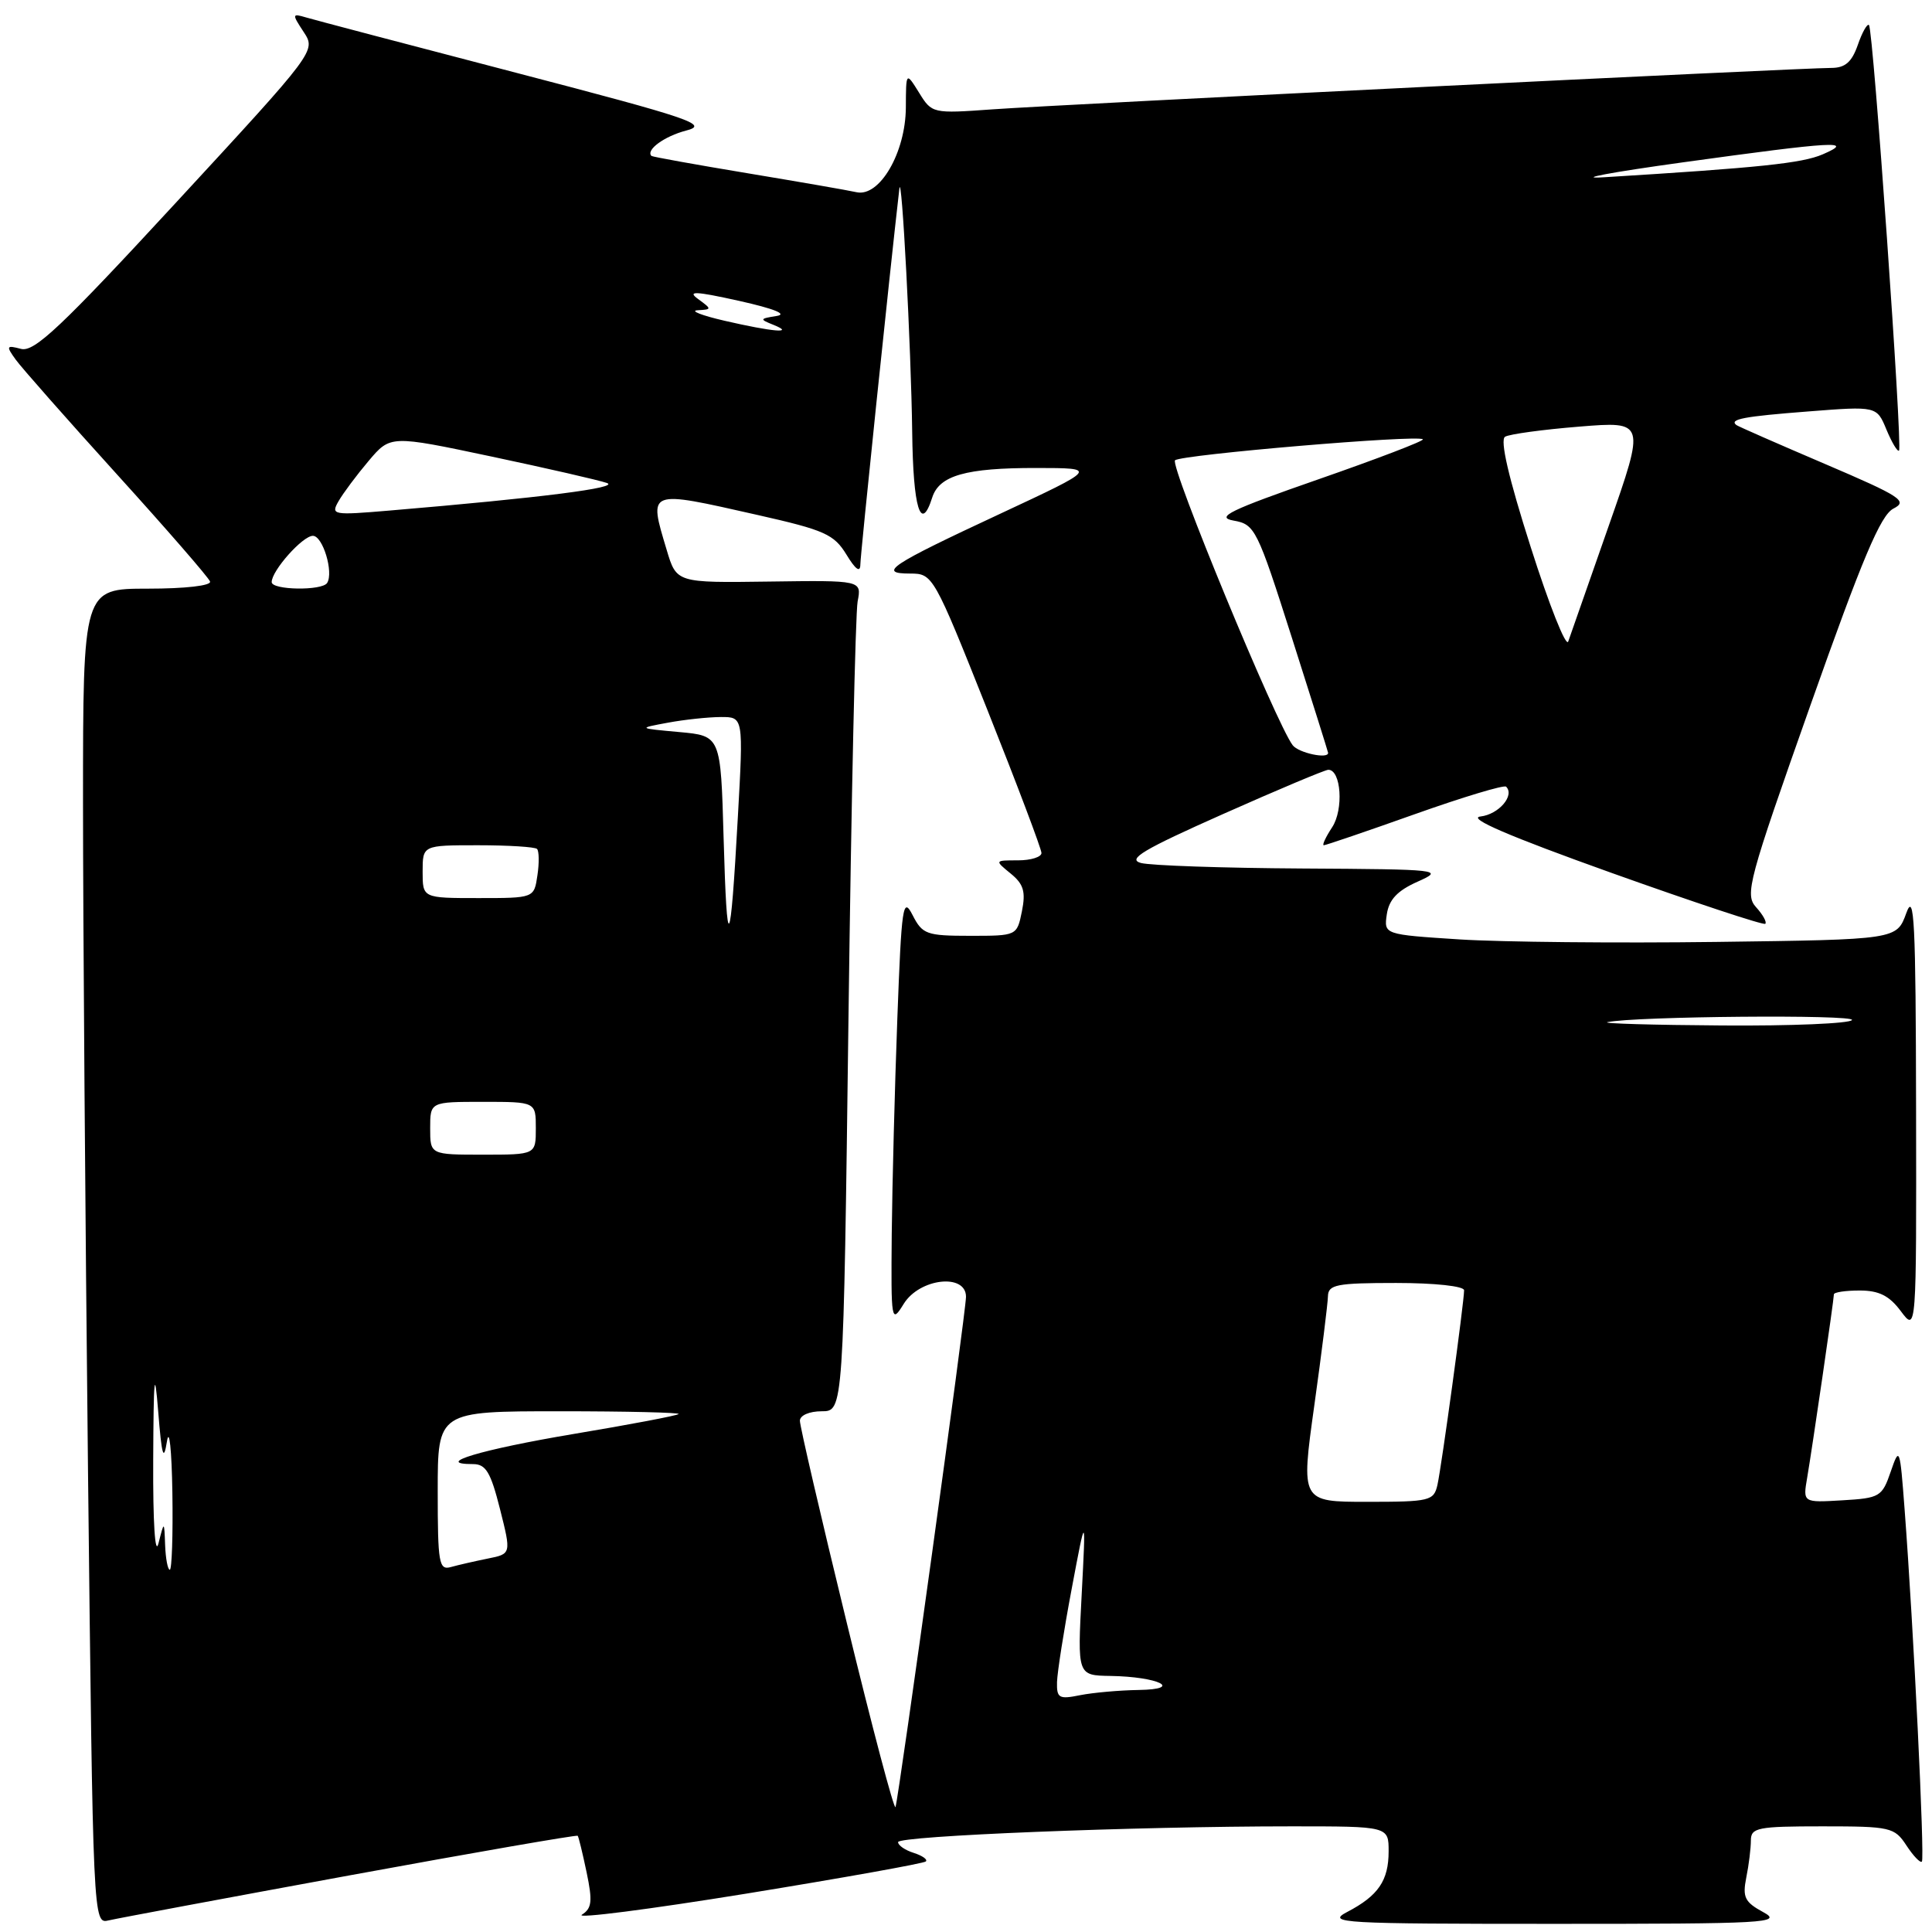 <?xml version="1.0" encoding="UTF-8" standalone="no"?>
<!DOCTYPE svg PUBLIC "-//W3C//DTD SVG 1.1//EN" "http://www.w3.org/Graphics/SVG/1.1/DTD/svg11.dtd" >
<svg xmlns="http://www.w3.org/2000/svg" xmlns:xlink="http://www.w3.org/1999/xlink" version="1.1" viewBox="0 0 256 256">
 <g >
 <path fill="currentColor"
d=" M 46.41 248.48 C 62.87 245.46 76.43 243.11 76.55 243.25 C 76.67 243.39 77.20 245.57 77.73 248.10 C 78.53 251.93 78.43 252.87 77.10 253.71 C 76.23 254.26 86.02 253.00 98.86 250.92 C 111.70 248.83 122.42 246.91 122.68 246.65 C 122.94 246.39 122.22 245.89 121.08 245.52 C 119.93 245.16 119.00 244.52 119.00 244.09 C 119.00 243.26 150.31 242.00 171.16 242.00 C 184.00 242.00 184.00 242.00 184.00 245.31 C 184.00 249.19 182.63 251.20 178.50 253.35 C 175.72 254.81 177.70 254.92 206.00 254.92 C 234.10 254.92 236.27 254.80 233.64 253.37 C 231.19 252.04 230.87 251.40 231.39 248.79 C 231.73 247.12 232.00 244.91 232.00 243.88 C 232.00 242.17 232.88 242.00 241.48 242.00 C 250.51 242.00 251.03 242.12 252.61 244.53 C 253.52 245.92 254.45 246.89 254.66 246.67 C 255.05 246.28 253.56 215.70 252.37 200.00 C 251.75 191.78 251.69 191.62 250.53 195.00 C 249.39 198.33 249.08 198.51 244.11 198.80 C 238.89 199.11 238.89 199.11 239.46 195.80 C 240.14 191.82 243.00 172.22 243.00 171.51 C 243.00 171.23 244.54 171.00 246.42 171.00 C 248.98 171.00 250.35 171.69 251.88 173.75 C 253.94 176.50 253.94 176.50 253.89 147.00 C 253.85 122.03 253.65 118.04 252.59 121.00 C 251.32 124.50 251.32 124.50 227.41 124.81 C 214.26 124.98 198.97 124.83 193.44 124.48 C 183.37 123.83 183.37 123.83 183.76 121.15 C 184.05 119.20 185.16 118.02 187.83 116.83 C 191.40 115.24 190.97 115.19 172.50 115.08 C 162.05 115.02 152.46 114.69 151.18 114.35 C 149.32 113.85 151.48 112.57 162.05 107.87 C 169.31 104.64 175.59 102.00 176.01 102.00 C 177.71 102.00 178.06 107.26 176.52 109.61 C 175.66 110.92 175.16 112.00 175.41 112.00 C 175.66 112.00 181.10 110.15 187.48 107.88 C 193.87 105.61 199.31 103.97 199.57 104.24 C 200.74 105.41 198.59 107.91 196.17 108.19 C 194.36 108.40 199.94 110.80 213.50 115.65 C 224.50 119.58 233.68 122.62 233.91 122.41 C 234.14 122.19 233.59 121.20 232.69 120.21 C 231.17 118.53 231.65 116.75 239.89 93.45 C 246.76 74.03 249.19 68.25 250.89 67.39 C 252.84 66.40 251.91 65.79 241.78 61.46 C 235.58 58.81 230.31 56.50 230.08 56.32 C 229.09 55.55 231.05 55.18 239.59 54.52 C 248.68 53.81 248.68 53.81 249.97 56.94 C 250.69 58.66 251.43 59.90 251.63 59.70 C 252.11 59.22 248.21 3.87 247.65 3.32 C 247.42 3.09 246.75 4.27 246.17 5.95 C 245.37 8.24 244.49 9.00 242.64 9.00 C 238.64 9.00 140.22 13.86 131.50 14.49 C 123.57 15.06 123.48 15.04 121.78 12.28 C 120.05 9.50 120.05 9.50 120.03 14.26 C 119.99 20.23 116.55 26.14 113.50 25.47 C 112.40 25.22 105.88 24.09 99.02 22.95 C 92.16 21.81 86.44 20.78 86.32 20.66 C 85.54 19.87 88.04 18.05 90.92 17.30 C 93.99 16.51 91.67 15.72 68.42 9.65 C 54.16 5.93 41.62 2.63 40.55 2.31 C 38.69 1.76 38.67 1.85 40.24 4.24 C 41.88 6.74 41.88 6.74 23.39 26.77 C 8.10 43.34 4.54 46.69 2.79 46.23 C 0.84 45.72 0.78 45.84 2.08 47.65 C 2.86 48.73 8.90 55.58 15.50 62.86 C 22.10 70.14 27.65 76.53 27.83 77.05 C 28.03 77.60 24.57 78.00 19.58 78.00 C 11.00 78.00 11.00 78.00 11.00 106.34 C 11.00 121.92 11.30 161.73 11.66 194.81 C 12.33 254.96 12.33 254.96 14.41 254.46 C 15.56 254.19 29.96 251.50 46.41 248.48 Z  M 112.18 214.94 C 108.77 200.95 105.98 188.94 105.99 188.25 C 106.00 187.54 107.25 187.00 108.88 187.00 C 111.76 187.00 111.76 187.00 112.43 134.75 C 112.80 106.01 113.35 81.24 113.64 79.70 C 114.18 76.89 114.18 76.89 101.91 77.06 C 89.64 77.23 89.64 77.23 88.34 72.87 C 85.93 64.83 85.69 64.92 100.40 68.24 C 109.26 70.24 110.51 70.79 112.16 73.49 C 113.36 75.47 113.99 75.92 114.00 74.81 C 114.00 73.54 117.89 36.13 119.17 25.00 C 119.48 22.34 120.73 46.16 120.87 57.25 C 120.99 67.33 122.01 70.68 123.52 65.94 C 124.45 63.00 127.97 62.00 137.32 62.01 C 145.50 62.02 145.50 62.02 132.50 68.09 C 117.86 74.91 116.23 76.00 120.62 76.00 C 123.60 76.00 123.73 76.22 130.82 94.03 C 134.77 103.95 138.00 112.50 138.00 113.03 C 138.00 113.56 136.60 114.00 134.89 114.00 C 131.78 114.00 131.78 114.00 133.92 115.75 C 135.64 117.15 135.93 118.15 135.41 120.75 C 134.75 124.00 134.75 124.00 128.54 124.00 C 122.76 124.00 122.22 123.80 120.92 121.25 C 119.64 118.75 119.46 119.99 118.90 135.00 C 118.56 144.07 118.23 156.90 118.16 163.50 C 118.06 175.20 118.10 175.43 119.76 172.75 C 121.86 169.37 128.00 168.68 128.00 171.83 C 128.00 173.75 119.15 237.81 118.66 239.44 C 118.50 239.96 115.58 228.93 112.18 214.94 Z  M 140.06 222.88 C 140.10 221.57 140.97 216.00 142.01 210.50 C 143.89 200.50 143.89 200.50 143.33 211.25 C 142.76 222.00 142.76 222.00 147.13 222.07 C 153.53 222.17 156.88 223.84 150.88 223.93 C 148.33 223.97 144.84 224.28 143.12 224.62 C 140.32 225.19 140.01 225.01 140.06 222.88 Z  M 21.88 204.75 C 21.76 201.50 21.76 201.50 21.00 204.50 C 20.55 206.27 20.26 201.77 20.30 193.50 C 20.35 182.39 20.48 181.05 20.96 187.00 C 21.43 192.91 21.68 193.76 22.12 191.00 C 22.43 189.07 22.75 192.11 22.84 197.75 C 22.93 203.39 22.77 208.00 22.50 208.00 C 22.23 208.00 21.95 206.54 21.88 204.75 Z  M 58.00 197.57 C 58.00 187.00 58.00 187.00 74.17 187.00 C 83.06 187.00 90.15 187.17 89.92 187.37 C 89.69 187.58 83.42 188.77 76.00 190.01 C 63.74 192.07 57.30 194.00 62.68 194.00 C 64.38 194.00 65.02 195.07 66.25 199.95 C 67.75 205.90 67.75 205.90 64.63 206.52 C 62.91 206.87 60.71 207.37 59.75 207.64 C 58.16 208.09 58.00 207.15 58.00 197.57 Z  M 174.15 186.25 C 175.13 179.24 175.94 172.71 175.96 171.75 C 176.00 170.22 177.11 170.00 185.00 170.00 C 190.12 170.00 194.00 170.42 194.00 170.97 C 194.00 172.52 191.02 194.29 190.47 196.75 C 189.99 198.87 189.47 199.00 181.16 199.00 C 172.37 199.00 172.37 199.00 174.15 186.25 Z  M 57.00 149.50 C 57.00 146.00 57.00 146.00 64.00 146.00 C 71.00 146.00 71.00 146.00 71.00 149.50 C 71.00 153.00 71.00 153.00 64.00 153.00 C 57.00 153.00 57.00 153.00 57.00 149.50 Z  M 213.00 135.44 C 216.61 134.66 245.86 134.41 245.40 135.16 C 245.11 135.62 237.37 135.95 228.19 135.88 C 219.01 135.82 212.18 135.62 213.00 135.44 Z  M 95.88 111.00 C 95.50 97.50 95.50 97.50 90.00 97.00 C 84.50 96.50 84.50 96.50 88.50 95.76 C 90.70 95.35 93.85 95.02 95.51 95.01 C 98.51 95.00 98.51 95.00 97.77 108.25 C 96.77 126.28 96.33 126.91 95.88 111.00 Z  M 56.00 115.50 C 56.00 112.00 56.00 112.00 63.33 112.00 C 67.37 112.00 70.89 112.22 71.16 112.49 C 71.43 112.77 71.46 114.34 71.21 115.99 C 70.77 119.00 70.77 119.00 63.39 119.00 C 56.00 119.00 56.00 119.00 56.00 115.50 Z  M 171.29 98.75 C 169.10 95.88 154.96 61.65 155.70 60.99 C 156.54 60.24 187.91 57.58 188.54 58.21 C 188.74 58.41 182.51 60.79 174.70 63.51 C 162.95 67.60 161.01 68.54 163.45 68.98 C 166.29 69.48 166.58 70.07 171.18 84.50 C 173.81 92.75 175.97 99.61 175.98 99.75 C 176.04 100.62 172.07 99.77 171.29 98.75 Z  M 202.83 72.50 C 199.89 63.30 198.73 58.28 199.43 57.87 C 200.02 57.52 204.44 56.92 209.26 56.53 C 218.02 55.82 218.02 55.82 213.17 69.66 C 210.50 77.27 208.08 84.17 207.80 85.00 C 207.52 85.83 205.28 80.20 202.83 72.50 Z  M 36.00 77.13 C 36.00 75.61 40.10 71.00 41.46 71.00 C 42.77 71.00 44.23 75.82 43.35 77.24 C 42.70 78.30 36.00 78.20 36.00 77.13 Z  M 44.86 66.41 C 45.46 65.36 47.25 62.96 48.84 61.08 C 51.73 57.66 51.73 57.66 65.11 60.49 C 72.48 62.05 79.37 63.63 80.42 64.00 C 82.20 64.62 71.68 65.96 51.63 67.65 C 44.08 68.29 43.81 68.24 44.86 66.41 Z  M 96.00 42.50 C 92.97 41.80 91.37 41.17 92.44 41.11 C 94.34 41.00 94.34 40.97 92.50 39.62 C 91.00 38.53 92.13 38.58 97.95 39.87 C 102.60 40.91 104.41 41.64 102.89 41.87 C 100.64 42.23 100.62 42.30 102.50 43.05 C 105.44 44.24 102.36 43.97 96.00 42.50 Z  M 223.00 21.51 C 243.18 18.72 245.88 18.57 241.50 20.46 C 238.77 21.63 233.19 22.22 212.50 23.49 C 208.65 23.73 213.38 22.84 223.00 21.51 Z "/>
</g>
</svg>